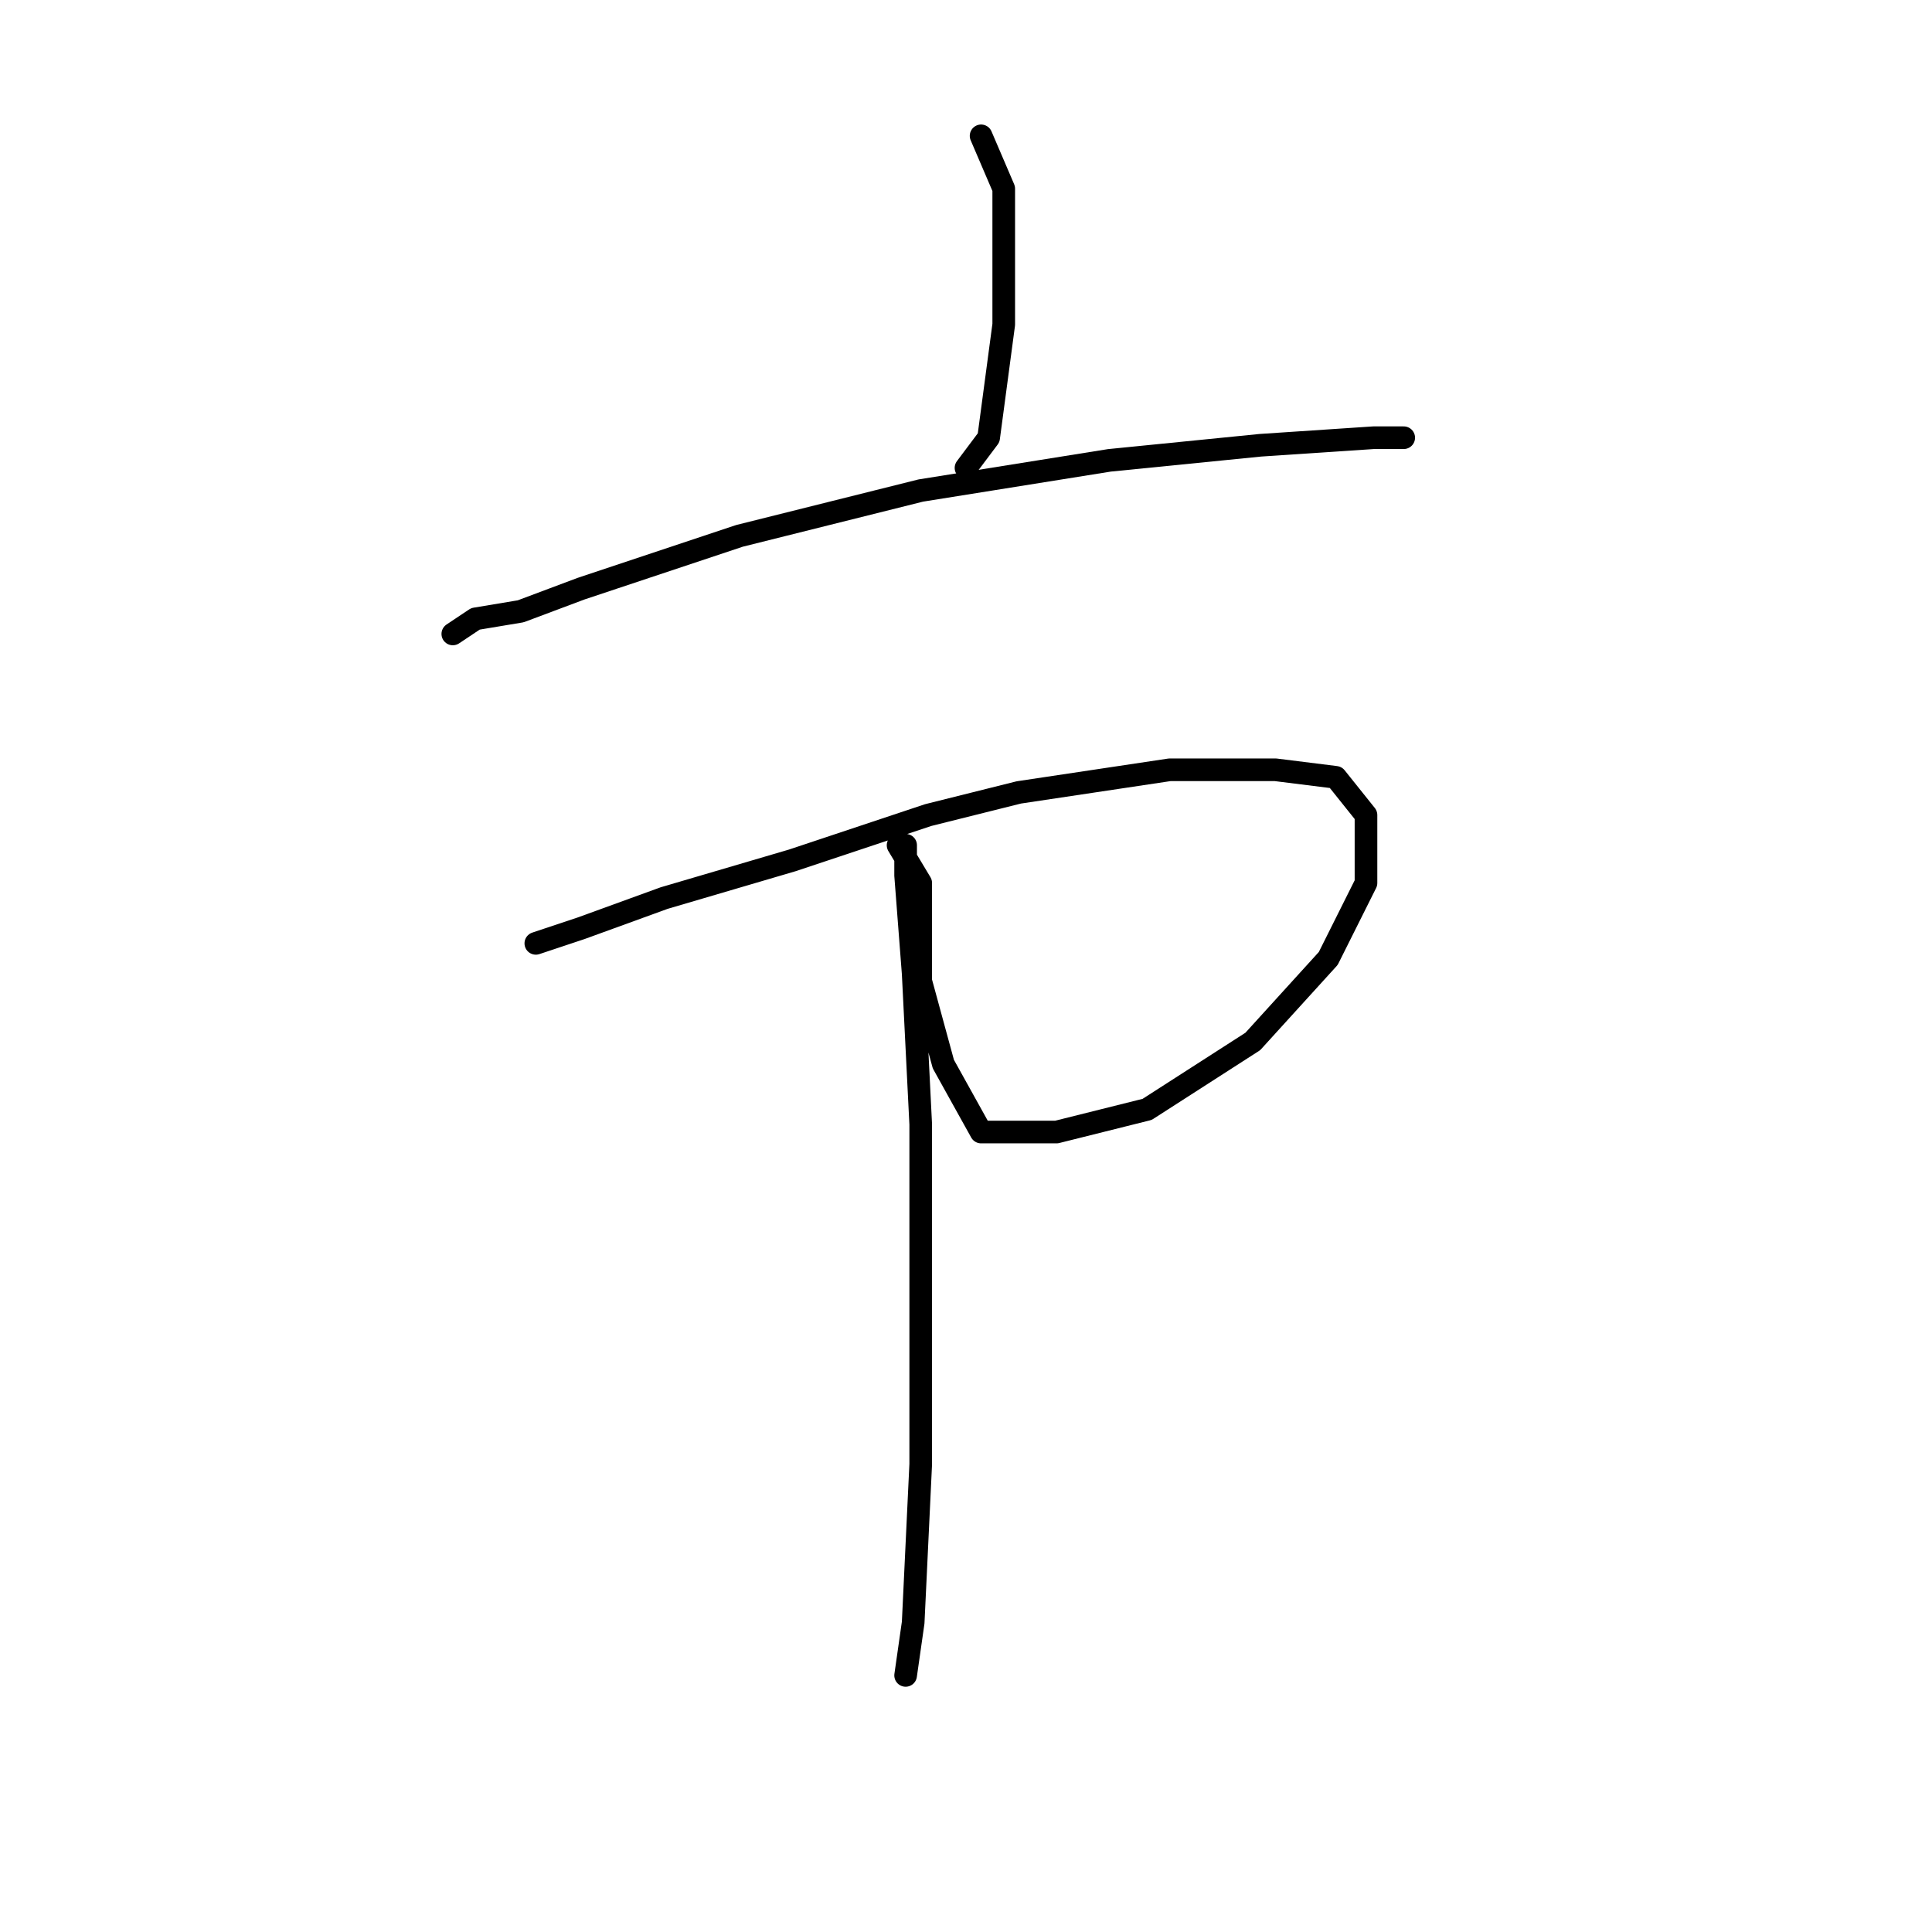<?xml version="1.0" standalone="no"?>
    <svg width="256" height="256" xmlns="http://www.w3.org/2000/svg" version="1.1">
    <polyline stroke="black" stroke-width="3" stroke-linecap="round" fill="transparent" stroke-linejoin="round" points="130 18 133 25 133 33 133 40 133 43 131 58 128 62 128 62 " />
        <polyline stroke="black" stroke-width="3" stroke-linecap="round" fill="transparent" stroke-linejoin="round" points="60 84 63 82 69 81 77 78 98 71 122 65 147 61 167 59 182 58 186 58 186 58 " />
        <polyline stroke="black" stroke-width="3" stroke-linecap="round" fill="transparent" stroke-linejoin="round" points="71 125 77 123 88 119 105 114 123 108 135 105 155 102 169 102 177 103 181 108 181 117 176 127 166 138 152 147 140 150 130 150 125 141 122 130 122 117 119 112 120 112 120 116 121 129 122 149 122 171 122 194 121 215 120 222 120 222 " />
        </svg>